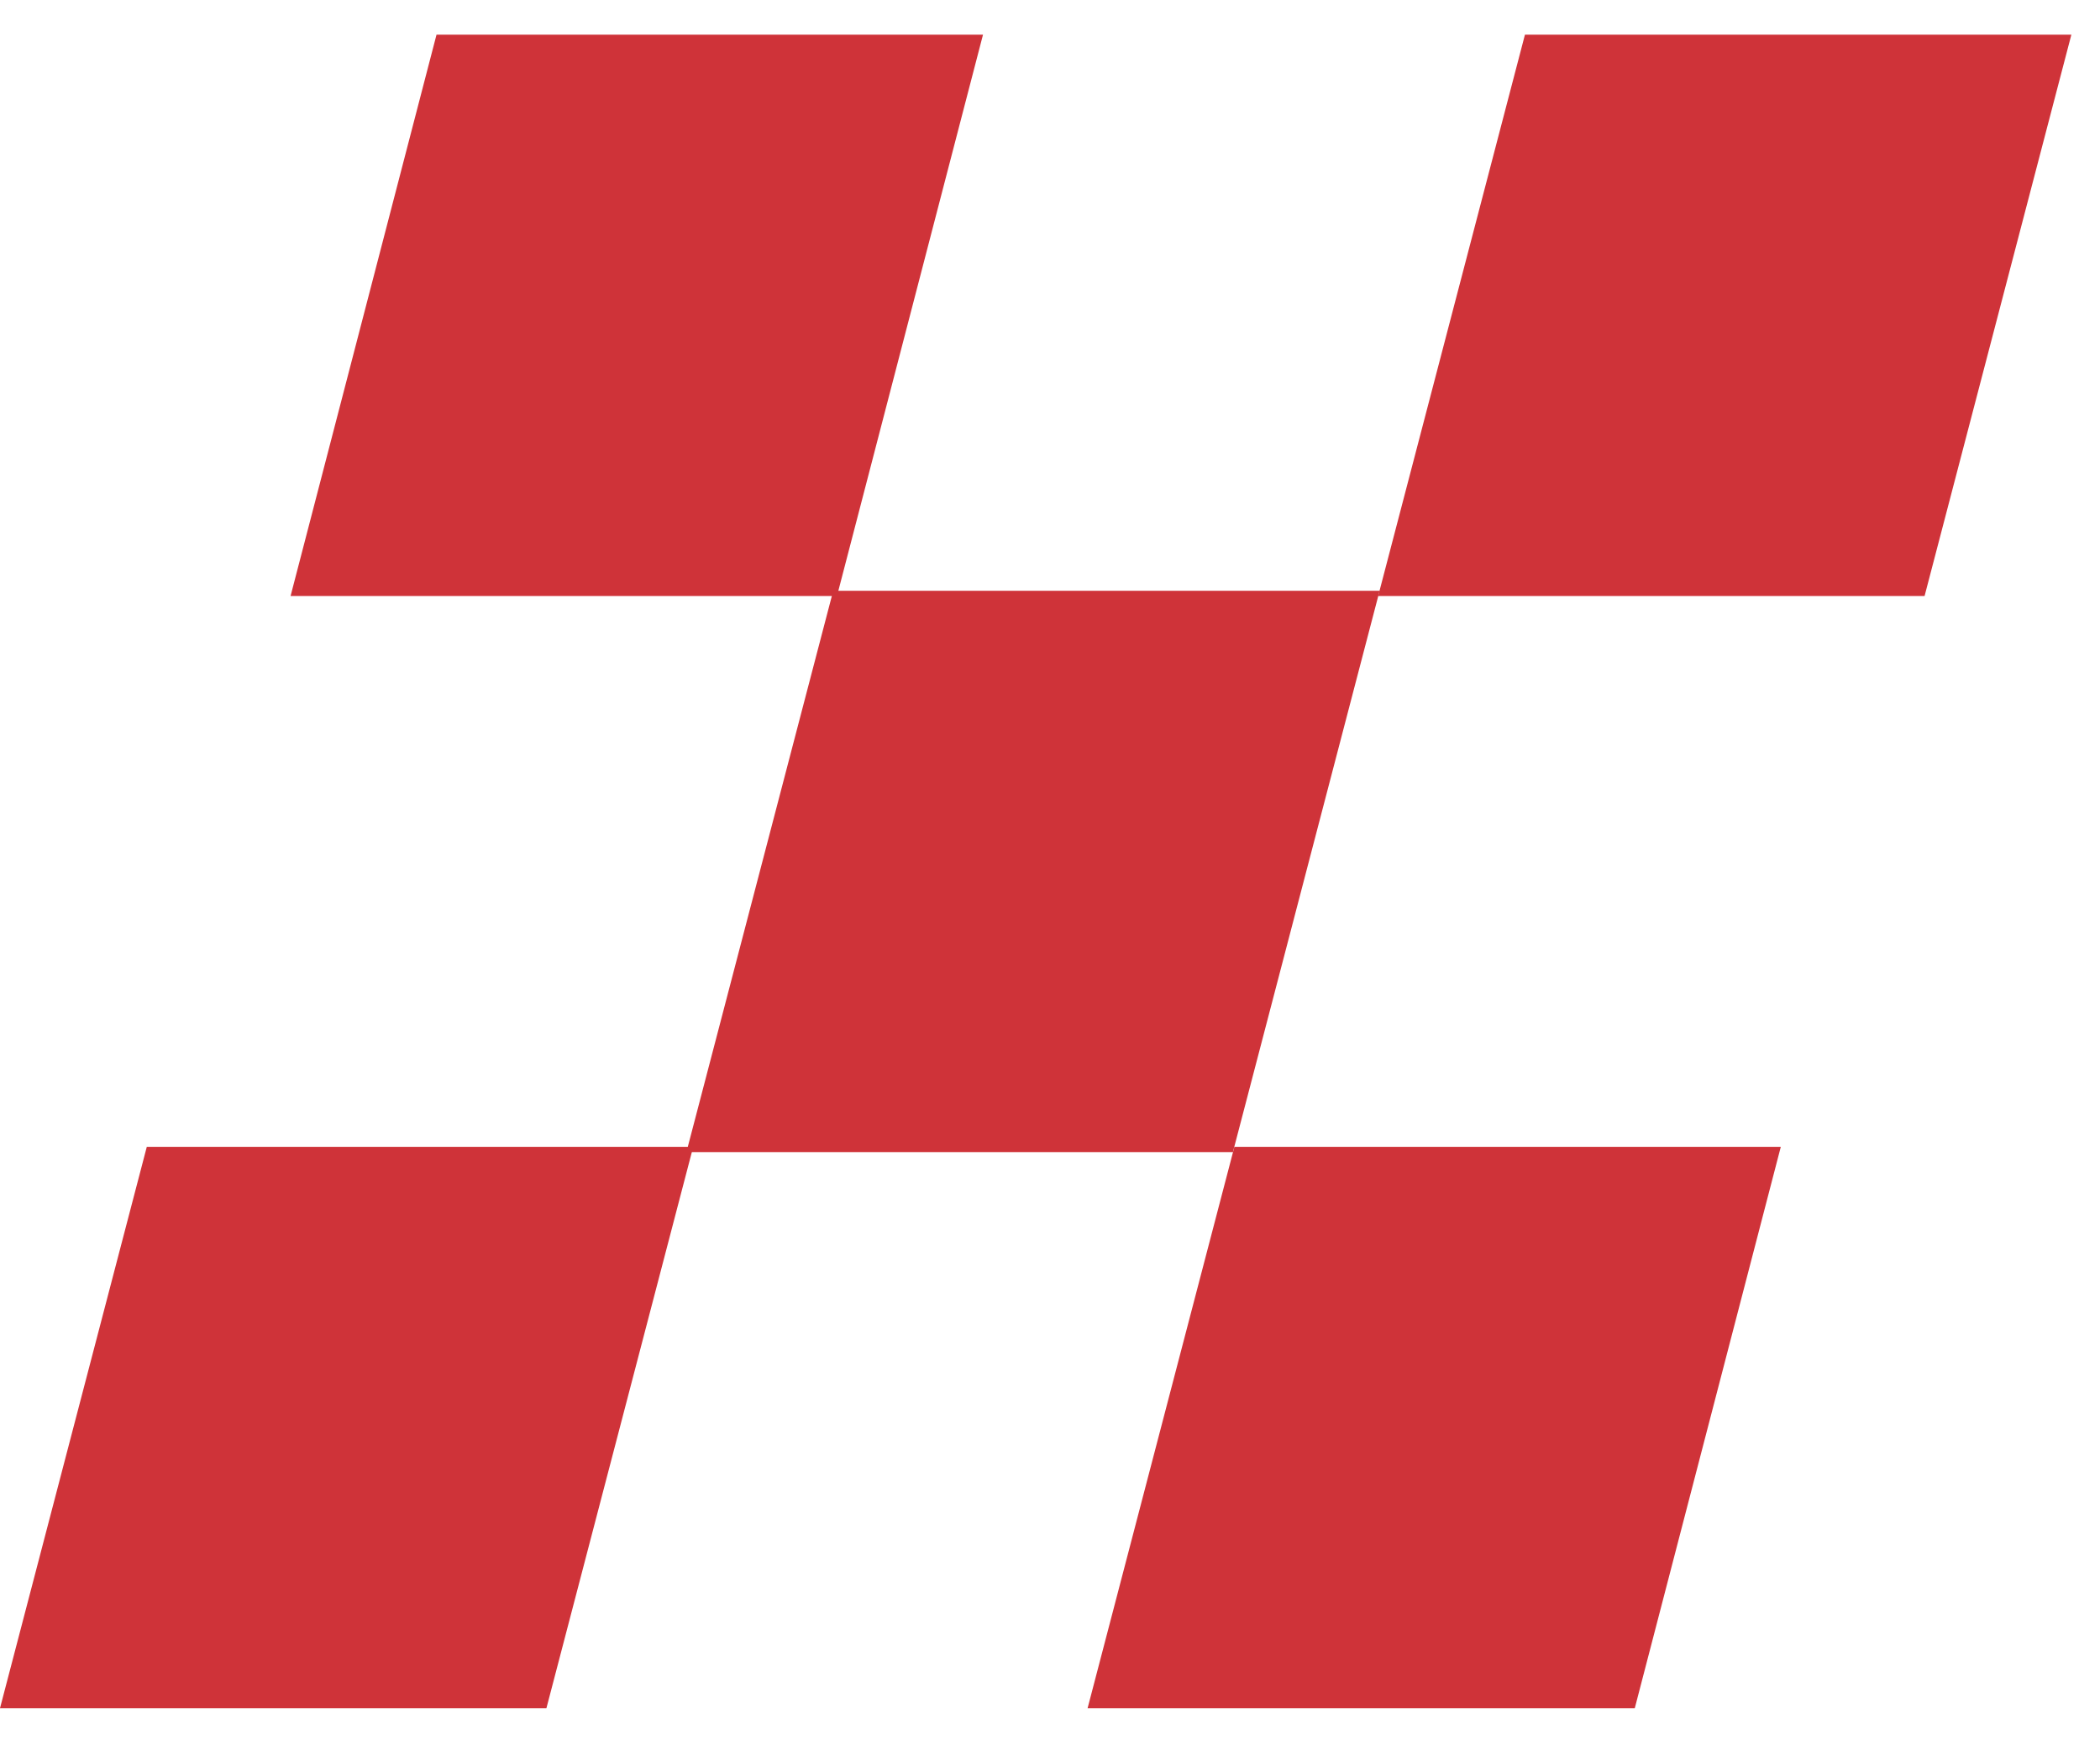 <svg width="30" height="25" viewBox="0 0 30 25" fill="none" xmlns="http://www.w3.org/2000/svg">
<path d="M17.634 16.381H25.44L23.354 24.399H15.537L17.634 16.381Z" fill="#CF3339"/>
<path d="M21.785 0.495H29.591L27.494 8.513H19.688L21.785 0.495Z" fill="#CF3339"/>
<path d="M11.903 8.438H19.709L17.613 16.456H9.806L11.903 8.438Z" fill="#CF3339"/>
<path d="M2.097 16.381H9.903L7.806 24.399H0L2.097 16.381Z" fill="#CF3339"/>
<path d="M6.236 0.495H14.043L11.957 8.513H4.151L6.236 0.495Z" fill="#CF3339"/>
</svg>
